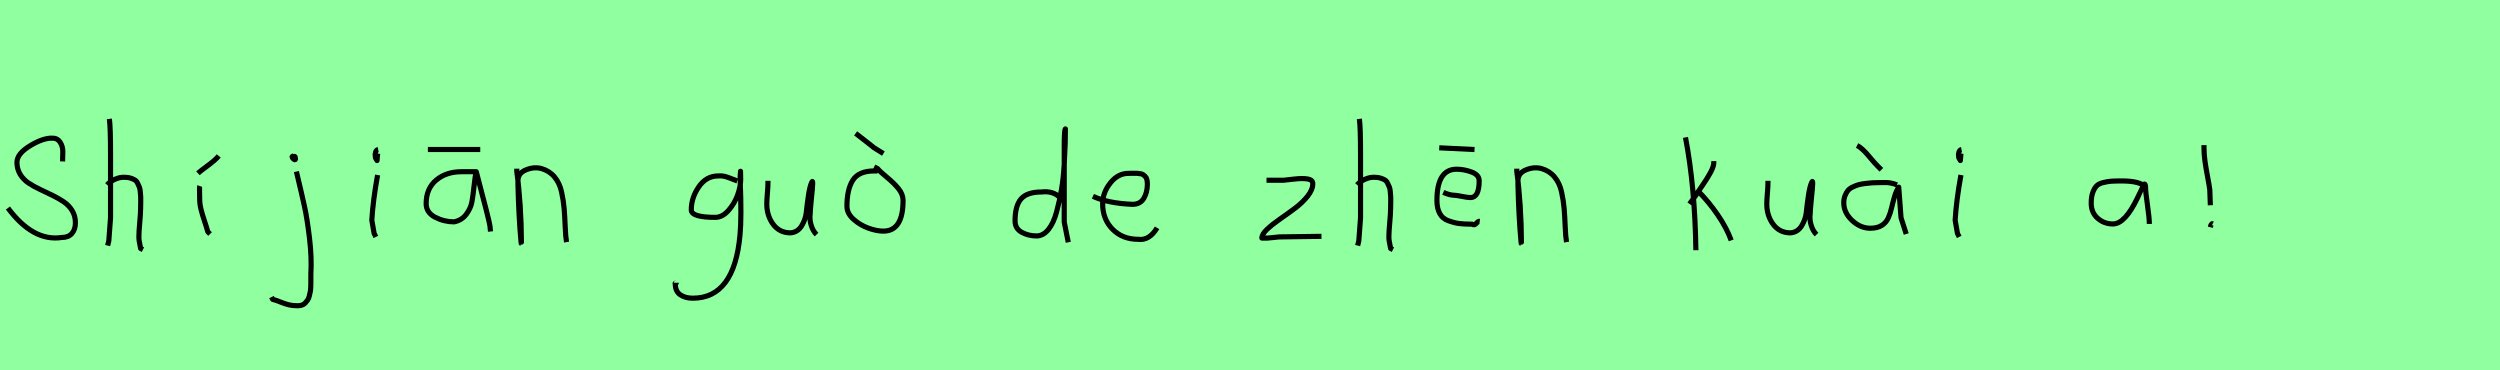 <?xml version="1.0" encoding="utf-8" standalone="no"?>
<!DOCTYPE svg PUBLIC "-//W3C//DTD SVG 1.1//EN"
  "http://www.w3.org/Graphics/SVG/1.1/DTD/svg11.dtd">
<svg xmlns:xlink="http://www.w3.org/1999/xlink" width="486pt" height="72pt" viewBox="0 0 486 72" xmlns="http://www.w3.org/2000/svg" version="1.1">
 <defs>
  <style type="text/css">*{stroke-linejoin: round; stroke-linecap: butt}</style>
 </defs>
 <g id="figure_1">
  <g id="patch_1">
   <path d="M 0 72 
L 486 72 
L 486 0 
L 0 0 
z
" style="fill: #8fff9f"/>
  </g>
  <g id="axes_1">
   <g id="patch_2">
    <path d="M 1.54 40.44 
Q 6.437 47 11.981 46.168 
Q 13.305 46.168 13.983 45.383 
Q 14.66 44.598 14.66 43.304 
Q 14.66 41.98 14.029 40.948 
Q 13.397 39.916 12.396 39.239 
Q 11.395 38.561 10.194 37.976 
Q 8.993 37.391 7.777 36.821 
Q 6.56 36.251 5.559 35.589 
Q 4.558 34.927 3.927 33.895 
Q 3.295 32.863 3.295 31.57 
Q 3.295 29.907 5.775 28.382 
Q 8.254 26.858 10.04 26.858 
Q 11.118 26.796 11.673 27.628 
Q 12.227 28.459 12.212 29.491 
Q 12.196 30.523 12.165 31.385 
" clip-path="url(#pcdec61cd2b)" style="fill: none; stroke: #000000; stroke-linejoin: miter"/>
   </g>
  </g>
  <g id="axes_2">
   <g id="patch_3">
    <path d="M 20.813 35.932 
Q 21.413 35.258 22.407 34.827 
Q 23.4 34.395 24.3 34.47 
Q 24.937 34.47 25.425 34.639 
Q 25.912 34.808 26.231 34.995 
Q 26.549 35.183 26.774 35.67 
Q 26.999 36.157 27.112 36.42 
Q 27.224 36.682 27.28 37.376 
Q 27.337 38.069 27.355 38.332 
Q 27.374 38.594 27.355 39.419 
Q 27.337 40.244 27.337 40.431 
Q 27.337 41.368 27.168 43.243 
Q 26.999 45.117 26.999 46.055 
Q 26.999 46.467 27.055 46.823 
Q 27.112 47.179 27.205 47.61 
Q 27.299 48.042 27.337 48.304 
L 27.787 48.529 
M 21.263 23.111 
Q 21.488 24.798 21.488 29.972 
L 21.488 42.343 
L 21.151 46.842 
L 20.926 47.742 
" clip-path="url(#pe2d8f5dd9b)" style="fill: none; stroke: #000000; stroke-linejoin: miter"/>
   </g>
  </g>
  <g id="axes_3">
   <g id="patch_4">
    <path d="M 38.476 33.683 
Q 38.925 33.271 40.406 32.184 
Q 41.887 31.096 42.524 30.309 
M 38.813 36.157 
Q 38.775 36.27 38.794 37.338 
Q 38.813 38.407 38.813 38.519 
Q 38.813 39.644 39.075 40.694 
Q 39.338 41.743 39.769 43.018 
Q 40.2 44.293 40.388 45.042 
L 40.837 45.492 
" clip-path="url(#p4741ce3fc5)" style="fill: none; stroke: #000000; stroke-linejoin: miter"/>
   </g>
  </g>
  <g id="axes_4">
   <g id="patch_5">
    <path d="M 57.056 30.309 
Q 56.569 30.421 56.981 30.834 
Q 57.356 31.209 57.431 30.946 
Q 57.469 30.871 57.394 30.646 
Q 57.394 30.459 57.319 30.421 
Q 57.244 30.384 57.112 30.421 
Q 56.981 30.459 56.831 30.421 
L 56.719 30.646 
M 57.618 33.346 
Q 58.668 37.732 59.193 40.131 
Q 59.718 42.531 60.168 46.317 
Q 60.618 50.104 60.43 53.253 
Q 60.43 53.44 60.43 54.021 
Q 60.43 54.602 60.43 54.902 
Q 60.43 55.202 60.411 55.783 
Q 60.393 56.364 60.318 56.702 
Q 60.243 57.039 60.13 57.527 
Q 60.018 58.014 59.812 58.314 
Q 59.605 58.614 59.343 58.895 
Q 59.081 59.176 58.706 59.307 
Q 58.331 59.438 57.843 59.438 
Q 56.869 59.438 56.119 59.251 
Q 55.369 59.064 54.507 58.707 
Q 53.645 58.351 53.007 58.201 
L 52.782 57.751 
" clip-path="url(#p1b30a7f1bc)" style="fill: none; stroke: #000000; stroke-linejoin: miter"/>
   </g>
  </g>
  <g id="axes_5">
   <g id="patch_6">
    <path d="M 73.519 29.072 
Q 73.144 29.147 73.012 29.578 
Q 72.881 30.009 72.956 30.421 
Q 72.956 30.571 72.994 30.703 
Q 73.031 30.834 73.087 30.89 
Q 73.144 30.946 73.2 31.04 
Q 73.256 31.134 73.294 31.209 
L 73.406 29.859 
M 73.406 34.02 
Q 72.506 39.007 72.281 42.793 
L 72.731 45.38 
L 73.069 46.055 
" clip-path="url(#p83fd918a7e)" style="fill: none; stroke: #000000; stroke-linejoin: miter"/>
   </g>
  </g>
  <g id="axes_6">
   <g id="patch_7">
    <path d="M 83.177 29.067 
L 93.362 29.067 
M 92.587 33.384 
Q 92.587 33.384 89.709 33.384 
Q 86.72 33.384 84.782 35.027 
Q 82.845 36.669 82.845 39.584 
Q 82.845 41.318 84.579 42.223 
Q 86.314 43.127 88.27 43.127 
Q 89.783 42.831 90.65 41.651 
Q 91.517 40.47 91.738 39.252 
Q 91.96 38.034 92.163 36.115 
Q 92.366 34.196 92.587 33.384 
Q 95.133 42.979 95.244 43.902 
L 95.355 45.009 
" clip-path="url(#p1b840e3411)" style="fill: none; stroke: #000000; stroke-linejoin: miter"/>
   </g>
  </g>
  <g id="axes_7">
   <g id="patch_8">
    <path d="M 100.464 32.783 
L 100.464 33.346 
Q 101.326 39.719 101.364 47.067 
Q 101.364 47.817 101.289 47.029 
Q 100.839 42.081 100.689 35.82 
L 100.689 35.145 
Q 100.689 33.646 102.282 33.008 
Q 103.875 32.371 105.3 32.783 
Q 106.837 33.233 107.812 34.414 
Q 108.787 35.595 109.161 37.282 
Q 109.536 38.969 109.668 40.544 
Q 109.799 42.118 109.874 44.068 
Q 109.949 46.017 110.136 47.067 
" clip-path="url(#pf6c9803329)" style="fill: none; stroke: #000000; stroke-linejoin: miter"/>
   </g>
  </g>
  <g id="axes_8"/>
  <g id="axes_9">
   <g id="patch_9">
    <path d="M 143.31 35.173 
Q 143.084 35.109 142.227 34.753 
Q 141.37 34.397 140.788 34.268 
Q 140.206 34.139 139.624 34.203 
Q 137.296 34.203 135.841 36.321 
Q 134.386 38.439 134.386 40.8 
Q 134.386 42.255 139.042 42.255 
Q 140.432 42.255 141.613 40.913 
Q 142.793 39.571 143.391 37.906 
Q 143.989 36.24 143.989 34.882 
Q 143.989 33.557 143.957 33.298 
L 143.892 34.268 
Q 143.892 34.688 143.892 35.076 
Q 144.183 42.287 143.86 45.65 
Q 142.76 57.97 134.677 57.97 
Q 133.222 57.97 132.251 57.307 
Q 131.281 56.644 131.281 55.254 
Q 131.217 55.06 131.249 55.06 
Q 131.281 55.06 131.378 55.06 
Q 131.475 55.06 131.475 54.963 
" clip-path="url(#p1ba25ff0ae)" style="fill: none; stroke: #000000; stroke-linejoin: miter"/>
   </g>
  </g>
  <g id="axes_10">
   <g id="patch_10">
    <path d="M 149.289 35.145 
Q 149.289 35.145 149.289 35.595 
Q 149.289 36.27 149.176 37.62 
Q 149.064 38.969 149.064 39.644 
Q 149.064 41.931 150.301 43.599 
Q 151.538 45.267 153.675 45.267 
Q 155.062 45.155 155.831 43.918 
Q 156.599 42.681 156.749 41.237 
Q 156.899 39.794 157.162 37.994 
Q 157.424 36.195 157.836 35.37 
Q 157.986 35.07 157.986 35.67 
Q 157.986 36.27 157.724 38.707 
Q 157.499 41.031 157.499 41.556 
Q 157.349 42.643 157.686 43.768 
Q 158.024 44.892 158.736 45.605 
" clip-path="url(#p239e02eadf)" style="fill: none; stroke: #000000; stroke-linejoin: miter"/>
   </g>
  </g>
  <g id="axes_11">
   <g id="patch_11">
    <path d="M 166.332 25.923 
Q 167.007 26.41 168.413 27.535 
Q 169.819 28.659 169.931 28.734 
L 171.731 29.859 
M 170.606 33.233 
L 169.931 33.233 
Q 166.932 33.233 165.789 35.033 
Q 164.645 36.832 164.645 40.094 
Q 164.645 41.481 165.92 42.624 
Q 167.195 43.768 168.807 44.349 
Q 170.419 44.93 171.731 44.93 
Q 175.555 44.93 175.555 38.969 
Q 175.555 37.769 174.674 36.682 
Q 173.793 35.595 172.424 34.47 
Q 171.056 33.346 170.606 32.783 
L 169.931 32.446 
" clip-path="url(#pe3c0f802c2)" style="fill: none; stroke: #000000; stroke-linejoin: miter"/>
   </g>
  </g>
  <g id="axes_12"/>
  <g id="axes_13">
   <g id="patch_12">
    <path d="M 206.099 38.444 
Q 204.749 37.057 202.5 37.32 
Q 199.651 37.32 198.489 38.669 
Q 197.326 40.019 197.326 42.943 
Q 197.326 44.443 198.62 45.155 
Q 199.913 45.867 201.488 45.867 
Q 202.8 45.867 203.812 44.611 
Q 204.824 43.355 205.405 41.181 
Q 205.987 39.007 206.361 36.813 
Q 206.736 34.62 206.886 31.921 
Q 207.036 29.222 207.074 27.853 
Q 207.111 26.485 207.111 25.06 
Q 206.886 25.135 206.886 28.772 
L 206.886 43.168 
L 207.674 47.104 
" clip-path="url(#p060e5e651f)" style="fill: none; stroke: #000000; stroke-linejoin: miter"/>
   </g>
  </g>
  <g id="axes_14">
   <g id="patch_13">
    <path d="M 212.458 38.161 
Q 215.43 39.536 220.149 39.721 
Q 221.672 39.721 222.36 38.551 
Q 223.047 37.381 223.047 35.82 
Q 223.047 35.3 222.954 34.91 
Q 222.861 34.52 222.62 34.297 
Q 222.378 34.074 222.211 33.944 
Q 222.044 33.814 221.598 33.758 
Q 221.152 33.702 220.948 33.684 
Q 220.744 33.665 220.168 33.684 
Q 219.592 33.702 219.369 33.702 
Q 217.325 33.702 215.839 35.578 
Q 214.353 37.455 214.353 39.61 
Q 214.353 42.62 216.285 44.57 
Q 218.217 46.521 221.264 46.521 
Q 223.419 46.818 224.942 44.292 
" clip-path="url(#p47ae19c1b7)" style="fill: none; stroke: #000000; stroke-linejoin: miter"/>
   </g>
  </g>
  <g id="axes_15"/>
  <g id="axes_16">
   <g id="patch_14">
    <path d="M 246.208 35.033 
Q 246.208 35.033 249.582 35.033 
Q 249.694 35.033 251.437 34.827 
Q 253.181 34.62 254.193 34.789 
Q 255.205 34.958 255.205 35.708 
Q 255.205 36.87 254.193 38.144 
Q 253.181 39.419 251.719 40.506 
Q 250.256 41.593 248.794 42.606 
Q 247.332 43.618 246.32 44.574 
Q 245.308 45.53 245.308 46.28 
L 246.433 46.28 
Q 246.47 46.28 248.682 46.055 
L 256.892 45.942 
" clip-path="url(#paf073422d1)" style="fill: none; stroke: #000000; stroke-linejoin: miter"/>
   </g>
  </g>
  <g id="axes_17">
   <g id="patch_15">
    <path d="M 263.813 35.932 
Q 264.413 35.258 265.407 34.827 
Q 266.4 34.395 267.3 34.47 
Q 267.937 34.47 268.425 34.639 
Q 268.912 34.808 269.231 34.995 
Q 269.549 35.183 269.774 35.67 
Q 269.999 36.157 270.112 36.42 
Q 270.224 36.682 270.28 37.376 
Q 270.337 38.069 270.355 38.332 
Q 270.374 38.594 270.355 39.419 
Q 270.337 40.244 270.337 40.431 
Q 270.337 41.368 270.168 43.243 
Q 269.999 45.117 269.999 46.055 
Q 269.999 46.467 270.055 46.823 
Q 270.112 47.179 270.205 47.61 
Q 270.299 48.042 270.337 48.304 
L 270.787 48.529 
M 264.263 23.111 
Q 264.488 24.798 264.488 29.972 
L 264.488 42.343 
L 264.151 46.842 
L 263.926 47.742 
" clip-path="url(#pfccd12edc2)" style="fill: none; stroke: #000000; stroke-linejoin: miter"/>
   </g>
  </g>
  <g id="axes_18">
   <g id="patch_16">
    <path d="M 279.789 28.734 
L 286.649 29.072 
M 280.576 37.395 
Q 281.813 37.957 282.713 37.957 
Q 283.088 37.957 284.194 38.182 
Q 285.3 38.407 285.862 38.407 
Q 287.549 38.407 287.549 35.145 
Q 287.549 33.983 286.068 33.439 
Q 284.587 32.896 283.163 32.896 
Q 279.339 32.896 279.339 38.969 
Q 279.339 40.506 279.882 41.5 
Q 280.426 42.493 281.532 42.906 
Q 282.638 43.318 283.631 43.449 
Q 284.625 43.58 286.199 43.58 
Q 286.612 43.88 286.987 43.43 
Q 287.361 42.981 287.661 43.018 
" clip-path="url(#p674768276b)" style="fill: none; stroke: #000000; stroke-linejoin: miter"/>
   </g>
  </g>
  <g id="axes_19">
   <g id="patch_17">
    <path d="M 294.864 32.783 
L 294.864 33.346 
Q 295.726 39.719 295.764 47.067 
Q 295.764 47.817 295.689 47.029 
Q 295.239 42.081 295.089 35.82 
L 295.089 35.145 
Q 295.089 33.646 296.682 33.008 
Q 298.275 32.371 299.7 32.783 
Q 301.237 33.233 302.212 34.414 
Q 303.187 35.595 303.561 37.282 
Q 303.936 38.969 304.068 40.544 
Q 304.199 42.118 304.274 44.068 
Q 304.349 46.017 304.536 47.067 
" clip-path="url(#pb88c577663)" style="fill: none; stroke: #000000; stroke-linejoin: miter"/>
   </g>
  </g>
  <g id="axes_20"/>
  <g id="axes_21">
   <g id="patch_18">
    <path d="M 330.132 37.17 
Q 332.156 39.194 333.918 41.762 
Q 335.68 44.33 336.543 46.729 
M 333.168 31.321 
L 333.168 31.546 
Q 333.168 32.333 332.531 33.514 
Q 331.894 34.695 330.919 36.101 
Q 329.944 37.507 329.682 37.957 
L 328.445 39.644 
M 327.657 26.71 
Q 329.494 36.27 329.682 48.641 
" clip-path="url(#p55dcb4d37a)" style="fill: none; stroke: #000000; stroke-linejoin: miter"/>
   </g>
  </g>
  <g id="axes_22">
   <g id="patch_19">
    <path d="M 343.689 35.145 
Q 343.689 35.145 343.689 35.595 
Q 343.689 36.27 343.576 37.62 
Q 343.464 38.969 343.464 39.644 
Q 343.464 41.931 344.701 43.599 
Q 345.938 45.267 348.075 45.267 
Q 349.462 45.155 350.231 43.918 
Q 350.999 42.681 351.149 41.237 
Q 351.299 39.794 351.562 37.994 
Q 351.824 36.195 352.236 35.37 
Q 352.386 35.07 352.386 35.67 
Q 352.386 36.27 352.124 38.707 
Q 351.899 41.031 351.899 41.556 
Q 351.749 42.643 352.086 43.768 
Q 352.424 44.892 353.136 45.605 
" clip-path="url(#p8d5e28dfaa)" style="fill: none; stroke: #000000; stroke-linejoin: miter"/>
   </g>
  </g>
  <g id="axes_23">
   <g id="patch_20">
    <path d="M 361.013 28.285 
Q 361.988 28.772 363.282 30.328 
Q 364.575 31.884 365.062 32.333 
L 365.737 33.008 
M 368.774 35.932 
Q 367.462 35.445 366.412 35.483 
Q 366.15 35.483 365.25 35.501 
Q 364.35 35.52 363.919 35.539 
Q 363.488 35.558 362.626 35.67 
Q 361.763 35.783 361.295 35.914 
Q 360.826 36.045 360.189 36.345 
Q 359.551 36.645 359.233 37.038 
Q 358.914 37.432 358.67 38.051 
Q 358.427 38.669 358.427 39.419 
Q 358.427 41.331 360.039 42.849 
Q 361.651 44.368 363.6 44.368 
Q 364.95 44.368 365.812 43.824 
Q 366.674 43.28 367.087 42.343 
Q 367.499 41.406 367.724 40.412 
Q 367.949 39.419 368.286 38.257 
Q 368.624 37.095 369.111 36.382 
L 369.561 42.343 
L 370.573 45.492 
" clip-path="url(#pdd4438d125)" style="fill: none; stroke: #000000; stroke-linejoin: miter"/>
   </g>
  </g>
  <g id="axes_24">
   <g id="patch_21">
    <path d="M 381.319 29.072 
Q 380.944 29.147 380.812 29.578 
Q 380.681 30.009 380.756 30.421 
Q 380.756 30.571 380.794 30.703 
Q 380.831 30.834 380.887 30.89 
Q 380.944 30.946 381 31.04 
Q 381.056 31.134 381.094 31.209 
L 381.206 29.859 
M 381.206 34.02 
Q 380.306 39.007 380.081 42.793 
L 380.531 45.38 
L 380.869 46.055 
" clip-path="url(#pc302a04d2b)" style="fill: none; stroke: #000000; stroke-linejoin: miter"/>
   </g>
  </g>
  <g id="axes_25"/>
  <g id="axes_26">
   <g id="patch_22">
    <path d="M 417.096 36.371 
Q 416.025 35.177 412.503 35.177 
Q 411.155 35.177 410.466 35.223 
Q 409.777 35.269 408.889 35.483 
Q 408.001 35.698 407.572 36.142 
Q 407.144 36.586 406.837 37.412 
Q 406.531 38.239 406.531 39.495 
Q 406.531 41.332 407.787 42.435 
Q 409.042 43.537 410.757 43.537 
Q 413.115 43.537 415.565 38.392 
Q 416.76 35.851 416.76 35.82 
Q 417.066 35.606 417.096 36.371 
Q 417.096 37.321 417.464 39.847 
Q 417.831 42.373 417.831 43.537 
M 419.669 44.732 
" clip-path="url(#p30081db25a)" style="fill: none; stroke: #000000; stroke-linejoin: miter"/>
   </g>
  </g>
  <g id="axes_27">
   <g id="patch_23">
    <path d="M 430.144 43.505 
Q 430.069 43.468 429.994 43.505 
Q 429.919 43.543 429.881 43.618 
Q 429.844 43.693 429.806 43.73 
L 429.694 44.18 
M 428.456 28.21 
L 428.456 28.772 
Q 428.456 29.972 428.644 31.321 
Q 428.831 32.671 429.15 34.339 
Q 429.469 36.007 429.581 36.87 
L 429.694 39.906 
" clip-path="url(#pa89ca55c09)" style="fill: none; stroke: #000000; stroke-linejoin: miter"/>
   </g>
  </g>
 </g>
 <defs>
  <clipPath id="pcdec61cd2b">
   <rect x="0" y="13.491" width="16.2" height="44.658"/>
  </clipPath>
  <clipPath id="pe2d8f5dd9b">
   <rect x="18.939" y="8.64" width="10.722" height="54.36"/>
  </clipPath>
  <clipPath id="p4741ce3fc5">
   <rect x="36.601" y="8.64" width="7.798" height="54.36"/>
  </clipPath>
  <clipPath id="p1b30a7f1bc">
   <rect x="50.908" y="8.64" width="11.584" height="54.36"/>
  </clipPath>
  <clipPath id="p83fd918a7e">
   <rect x="70.407" y="8.64" width="4.986" height="54.36"/>
  </clipPath>
  <clipPath id="p1b840e3411">
   <rect x="81" y="9.066" width="16.2" height="53.508"/>
  </clipPath>
  <clipPath id="pf6c9803329">
   <rect x="98.589" y="8.64" width="13.421" height="54.36"/>
  </clipPath>
  <clipPath id="p1ba25ff0ae">
   <rect x="129.6" y="12.377" width="16.2" height="46.886"/>
  </clipPath>
  <clipPath id="p239e02eadf">
   <rect x="147.189" y="8.64" width="13.421" height="54.36"/>
  </clipPath>
  <clipPath id="pe3c0f802c2">
   <rect x="162.771" y="8.64" width="14.658" height="54.36"/>
  </clipPath>
  <clipPath id="p060e5e651f">
   <rect x="195.452" y="8.64" width="14.096" height="54.36"/>
  </clipPath>
  <clipPath id="p47ae19c1b7">
   <rect x="210.6" y="8.882" width="16.2" height="53.876"/>
  </clipPath>
  <clipPath id="paf073422d1">
   <rect x="243.433" y="8.64" width="15.333" height="54.36"/>
  </clipPath>
  <clipPath id="pfccd12edc2">
   <rect x="261.939" y="8.64" width="10.722" height="54.36"/>
  </clipPath>
  <clipPath id="p674768276b">
   <rect x="277.464" y="8.64" width="12.072" height="54.36"/>
  </clipPath>
  <clipPath id="pb88c577663">
   <rect x="292.989" y="8.64" width="13.421" height="54.36"/>
  </clipPath>
  <clipPath id="p55dcb4d37a">
   <rect x="325.783" y="8.64" width="12.634" height="54.36"/>
  </clipPath>
  <clipPath id="p8d5e28dfaa">
   <rect x="341.589" y="8.64" width="13.421" height="54.36"/>
  </clipPath>
  <clipPath id="pdd4438d125">
   <rect x="356.552" y="8.64" width="15.896" height="54.36"/>
  </clipPath>
  <clipPath id="pc302a04d2b">
   <rect x="378.207" y="8.64" width="4.986" height="54.36"/>
  </clipPath>
  <clipPath id="p30081db25a">
   <rect x="405" y="13.618" width="16.2" height="44.405"/>
  </clipPath>
  <clipPath id="pa89ca55c09">
   <rect x="426.582" y="8.64" width="5.436" height="54.36"/>
  </clipPath>
 </defs>
</svg>
